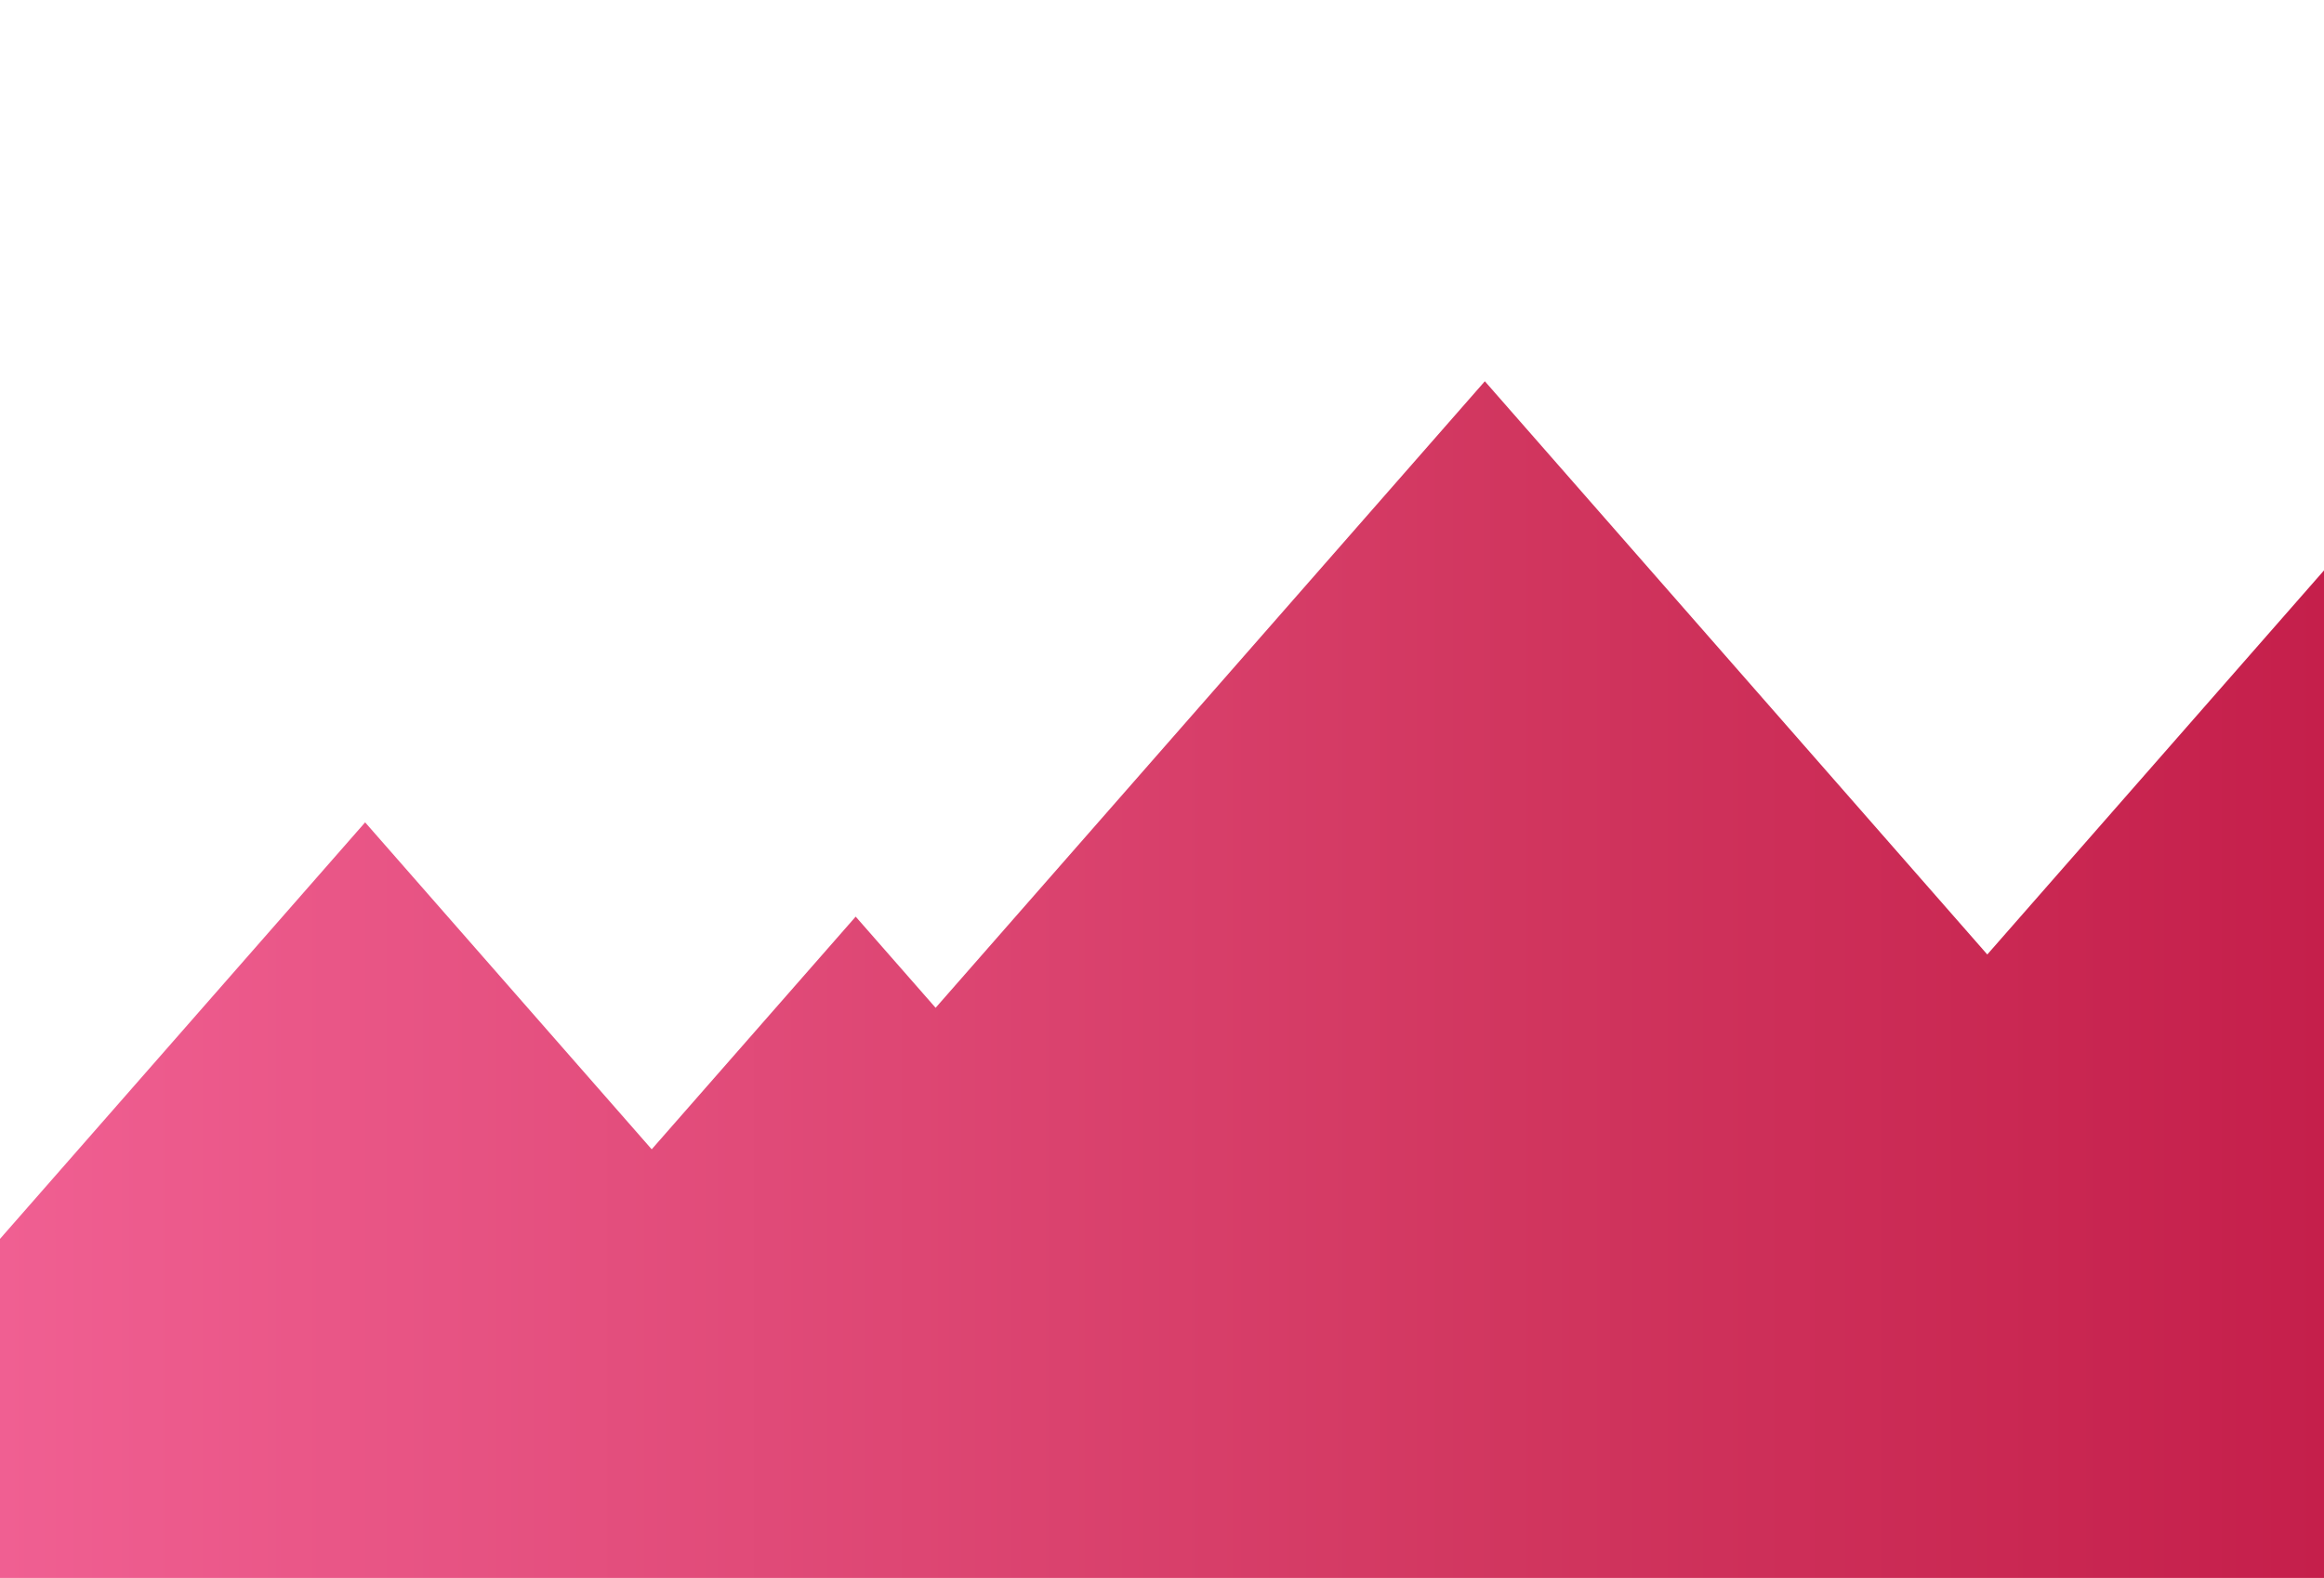 <?xml version="1.0" encoding="utf-8"?>
<!-- Generator: Adobe Illustrator 16.0.0, SVG Export Plug-In . SVG Version: 6.00 Build 0)  -->
<!DOCTYPE svg PUBLIC "-//W3C//DTD SVG 1.1//EN" "http://www.w3.org/Graphics/SVG/1.1/DTD/svg11.dtd">
<svg version="1.1" xmlns="http://www.w3.org/2000/svg" xmlns:xlink="http://www.w3.org/1999/xlink" x="0px" y="0px" width="97px"
	 height="65.879px" viewBox="0 0 97 65.879" enable-background="new 0 0 97 65.879" xml:space="preserve">
<g id="Layer_1" display="none">
	<path display="inline" fill="#F4F4F4" d="M-3.282-86.427c-55.071,0-99.718,44.642-99.718,99.72
		c0,55.07,44.647,99.714,99.718,99.714c55.074,0,99.718-44.644,99.718-99.714C96.436-41.786,51.792-86.427-3.282-86.427z
		 M-3.282,89.416c-42.042,0-76.123-34.085-76.123-76.123c0-42.046,34.081-76.123,76.123-76.123s76.123,34.077,76.123,76.123
		C72.841,55.331,38.76,89.416-3.282,89.416z"/>
	<path display="inline" fill="#2A2967" d="M-3.282,89.416c-42.042,0-76.123-34.085-76.123-76.123H-103
		c0,55.07,44.647,99.714,99.718,99.714c55.074,0,99.718-44.644,99.718-99.714H72.841C72.841,55.331,38.76,89.416-3.282,89.416z"/>
</g>
<g id="Layer_3" display="none">
	<path display="inline" fill="#F4F4F4" d="M-3.158-86.427C-58.297-86.427-103-41.726-103,13.415
		c0,55.142,44.703,99.843,99.842,99.843c55.142,0,99.842-44.701,99.842-99.843C96.685-41.726,51.984-86.427-3.158-86.427z
		 M-3.158,89.633c-42.095,0-76.218-34.124-76.218-76.218c0-42.093,34.123-76.218,76.218-76.218
		c42.094,0,76.218,34.125,76.218,76.218C73.061,55.509,38.937,89.633-3.158,89.633z"/>
	<path display="inline" fill="#2A2967" d="M72.065,25.665c-5.857,36.27-37.302,63.969-75.223,63.969
		c-42.095,0-76.218-34.124-76.218-76.218c0-42.093,34.123-76.218,76.218-76.218v-23.625C-58.297-86.427-103-41.726-103,13.415
		c0,55.142,44.703,99.843,99.842,99.843c50.991,0,93.024-38.233,99.068-87.594H72.065z"/>
</g>
<g id="Layer_2" display="none">
	<path display="inline" fill="#F4F4F4" d="M-3.155-86.427c-55.14,0-99.845,44.7-99.845,99.837c0,55.147,44.705,99.846,99.845,99.846
		c55.144,0,99.841-44.699,99.841-99.846C96.686-41.728,51.988-86.427-3.155-86.427z M-3.155,89.636
		c-42.095,0-76.218-34.128-76.218-76.226c0-42.092,34.123-76.217,76.218-76.217c42.095,0,76.219,34.125,76.219,76.217
		C73.063,55.508,38.939,89.636-3.155,89.636z"/>
	<path display="inline" fill="#2A2967" d="M-3.155,89.636c-42.095,0-76.218-34.128-76.218-76.226
		c0-42.092,34.123-76.217,76.218-76.217c29.478,0,55.027,16.747,67.707,41.235h25.816C76.19-59.454,39.675-86.427-3.155-86.427
		c-55.14,0-99.845,44.7-99.845,99.837c0,55.147,44.705,99.846,99.845,99.846V89.636z"/>
</g>
<g id="Layer_4">
	<linearGradient id="SVGID_1_" gradientUnits="userSpaceOnUse" x1="0" y1="40.899" x2="97" y2="40.899">
		<stop  offset="0" style="stop-color:#F05F92"/>
		<stop  offset="0.649" style="stop-color:#D1365F"/>
		<stop  offset="1" style="stop-color:#C51F4B"/>
	</linearGradient>
	<polygon fill="url(#SVGID_1_)" points="0,61.834 0,51.724 15.24,34.334 27.201,47.984 35.715,38.27 39.051,42.076 61.975,15.918 
		82.946,39.85 97,23.815 97,65.879 0,65.879 	"/>
</g>
<g id="Layer_4_copy_3" display="none">
	<linearGradient id="SVGID_2_" gradientUnits="userSpaceOnUse" x1="0" y1="40.899" x2="97" y2="40.899">
		<stop  offset="0" style="stop-color:#96DAF8"/>
		<stop  offset="1" style="stop-color:#35A6DE"/>
	</linearGradient>
	<polygon display="inline" fill="url(#SVGID_2_)" points="0,61.834 0,51.724 15.24,34.334 27.201,47.984 35.715,38.27 
		39.051,42.076 61.975,15.918 82.946,39.85 97,23.815 97,65.879 0,65.879 	"/>
</g>
<g id="Layer_4_copy" display="none">
	<linearGradient id="SVGID_3_" gradientUnits="userSpaceOnUse" x1="0" y1="40.899" x2="97" y2="40.899">
		<stop  offset="0" style="stop-color:#FEF04E"/>
		<stop  offset="0.43" style="stop-color:#FCB557"/>
		<stop  offset="0.962" style="stop-color:#F7911E"/>
	</linearGradient>
	<polygon display="inline" fill="url(#SVGID_3_)" points="0,61.834 0,51.724 15.24,34.334 27.201,47.984 35.715,38.27 
		39.051,42.076 61.975,15.918 82.946,39.85 97,23.815 97,65.879 0,65.879 	"/>
</g>
<g id="Layer_4_copy_2" display="none">
	<linearGradient id="SVGID_4_" gradientUnits="userSpaceOnUse" x1="0" y1="40.899" x2="97" y2="40.899">
		<stop  offset="0" style="stop-color:#91CE9F"/>
		<stop  offset="0.178" style="stop-color:#7BC6A0"/>
		<stop  offset="0.497" style="stop-color:#55BCA1"/>
		<stop  offset="0.77" style="stop-color:#32B6A2"/>
		<stop  offset="0.962" style="stop-color:#1DB4A3"/>
	</linearGradient>
	<polygon display="inline" fill="url(#SVGID_4_)" points="0,61.834 0,51.724 15.24,34.334 27.201,47.984 35.715,38.27 
		39.051,42.076 61.975,15.918 82.946,39.85 97,23.815 97,65.879 0,65.879 	"/>
</g>
</svg>
